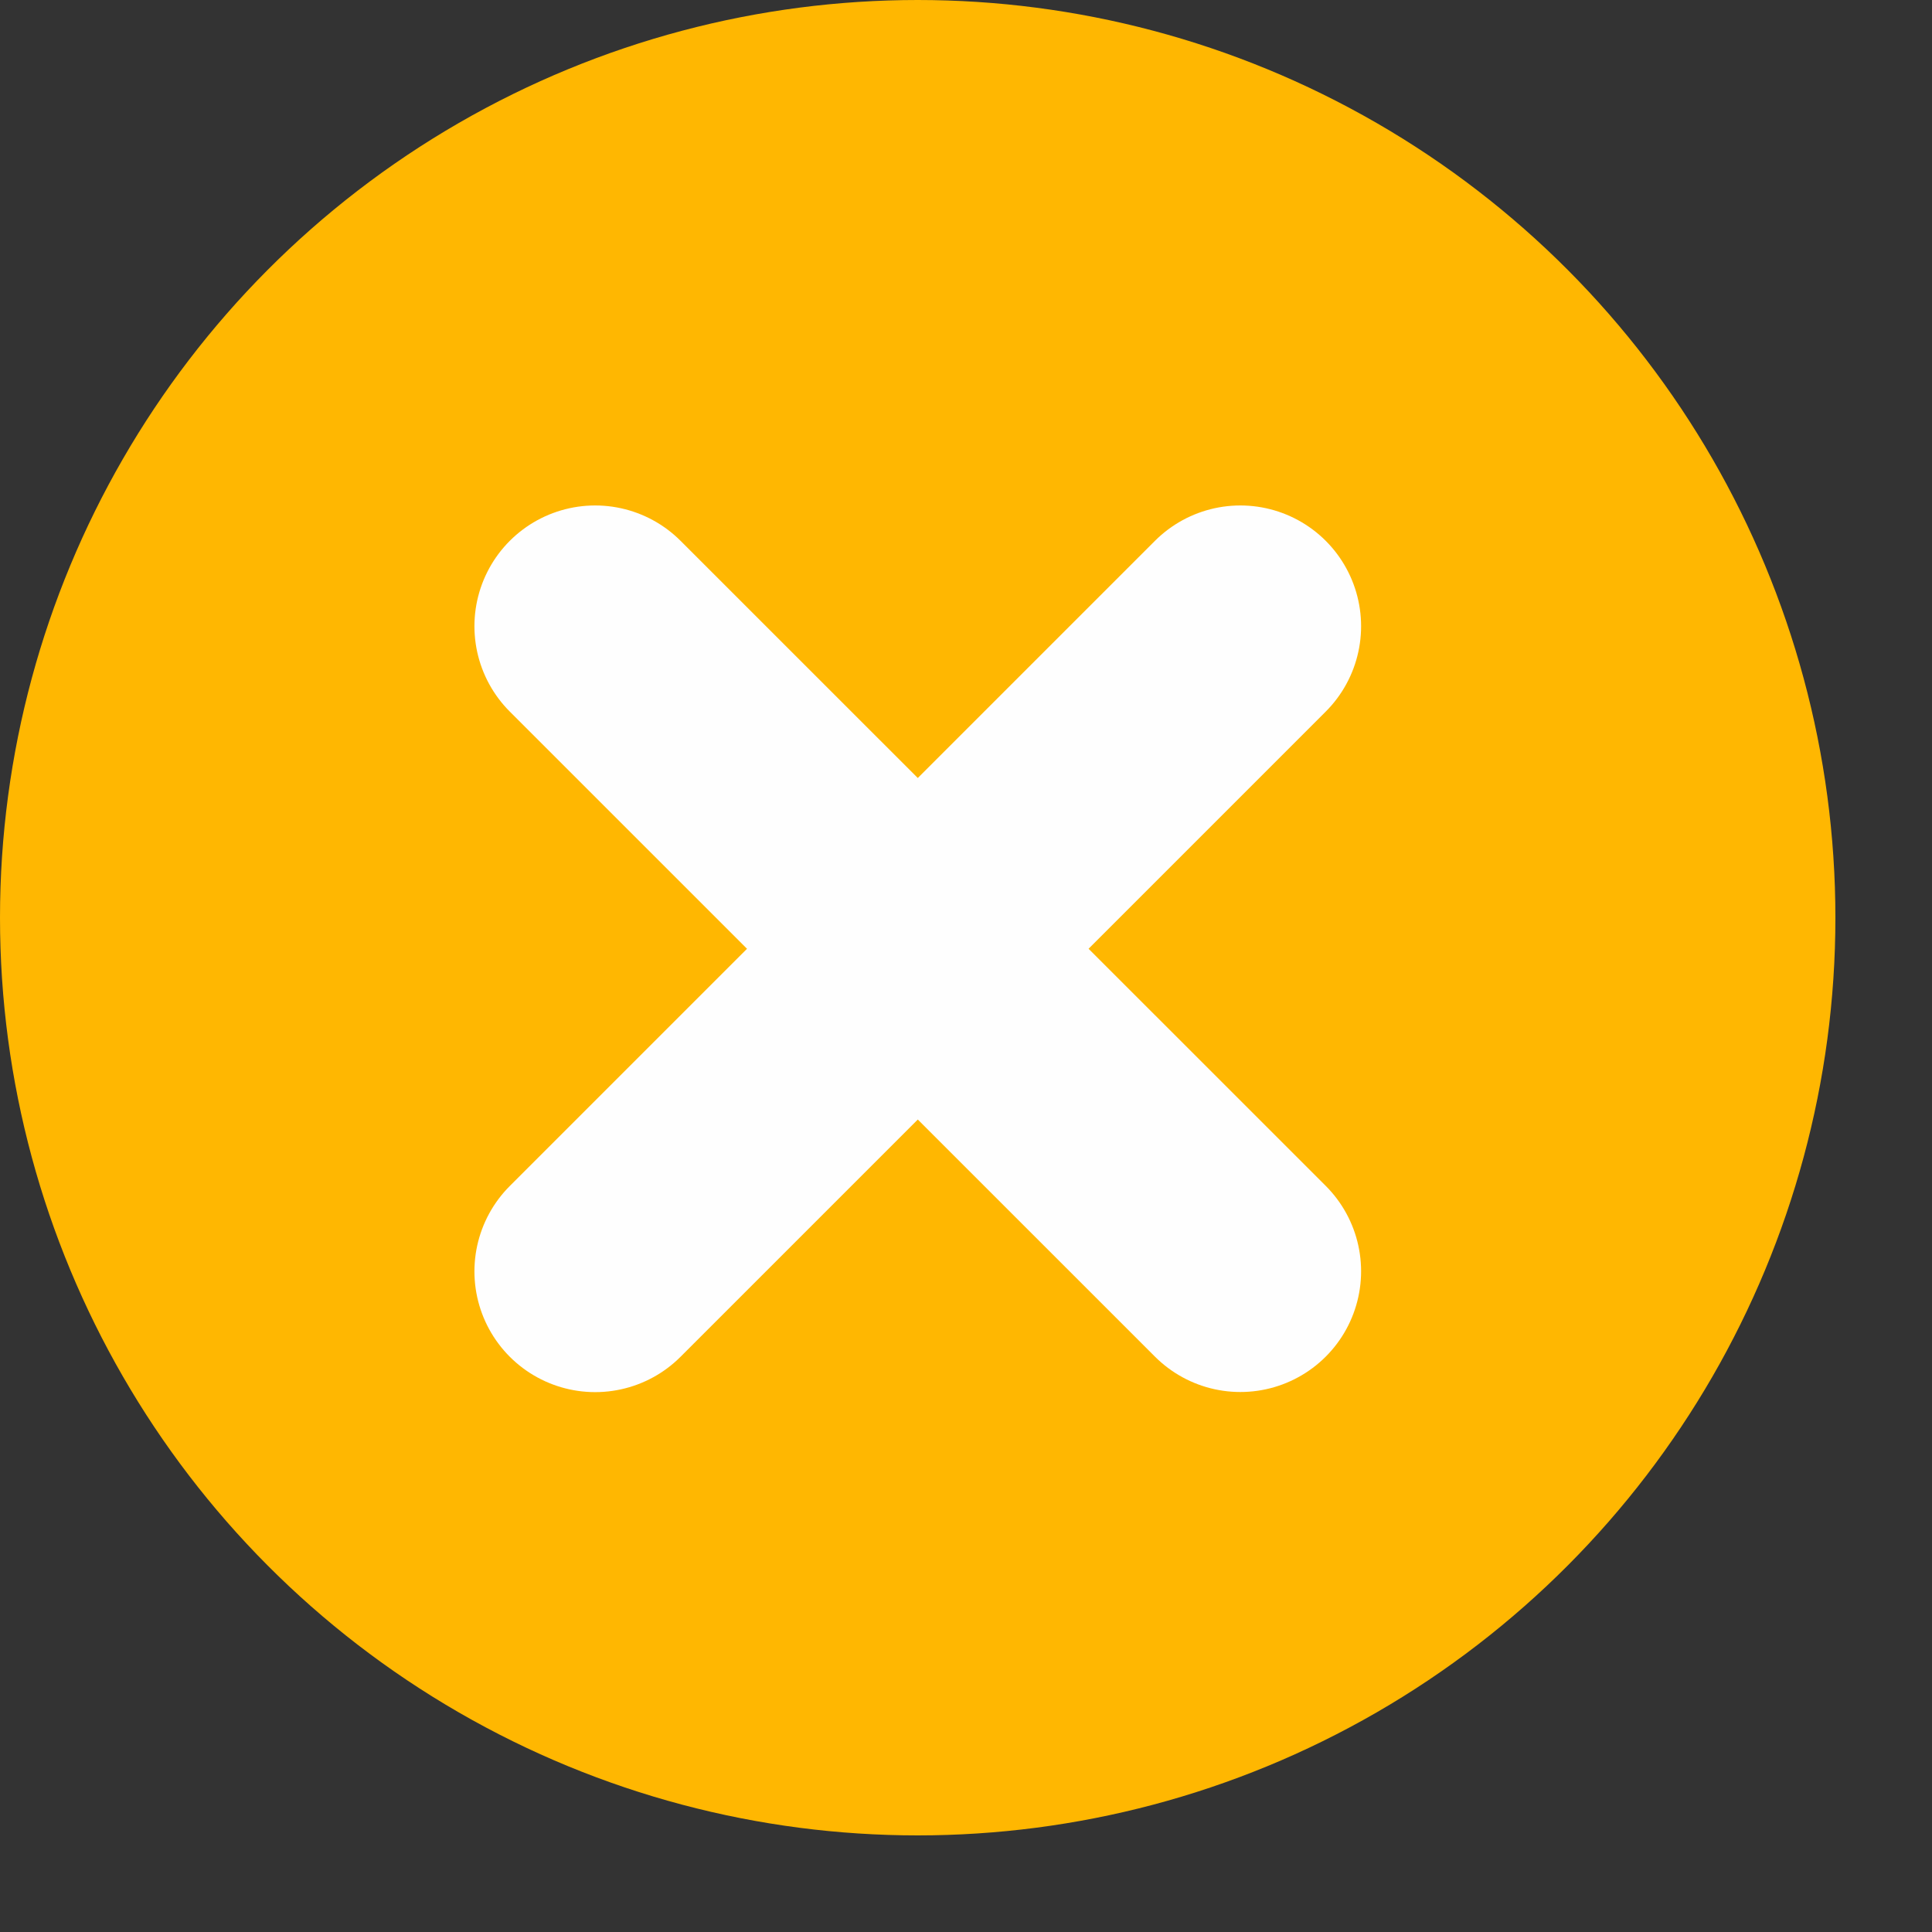 <svg width="16" height="16" viewBox="0 0 16 16" fill="none" xmlns="http://www.w3.org/2000/svg">
<rect x="0" y="0" width="16" height="16" fill="#333333" stroke="none"/>
<circle cx="7.6" cy="7.6" r="7.6" fill="#FFB701"/>
<path d="M4.929 5.186L10.272 10.528" stroke="#FEFEFE" stroke-width="2" stroke-linecap="round"/>
<path d="M4.929 10.529L10.272 5.186" stroke="#FEFEFE" stroke-width="2" stroke-linecap="round"/>
</svg>
